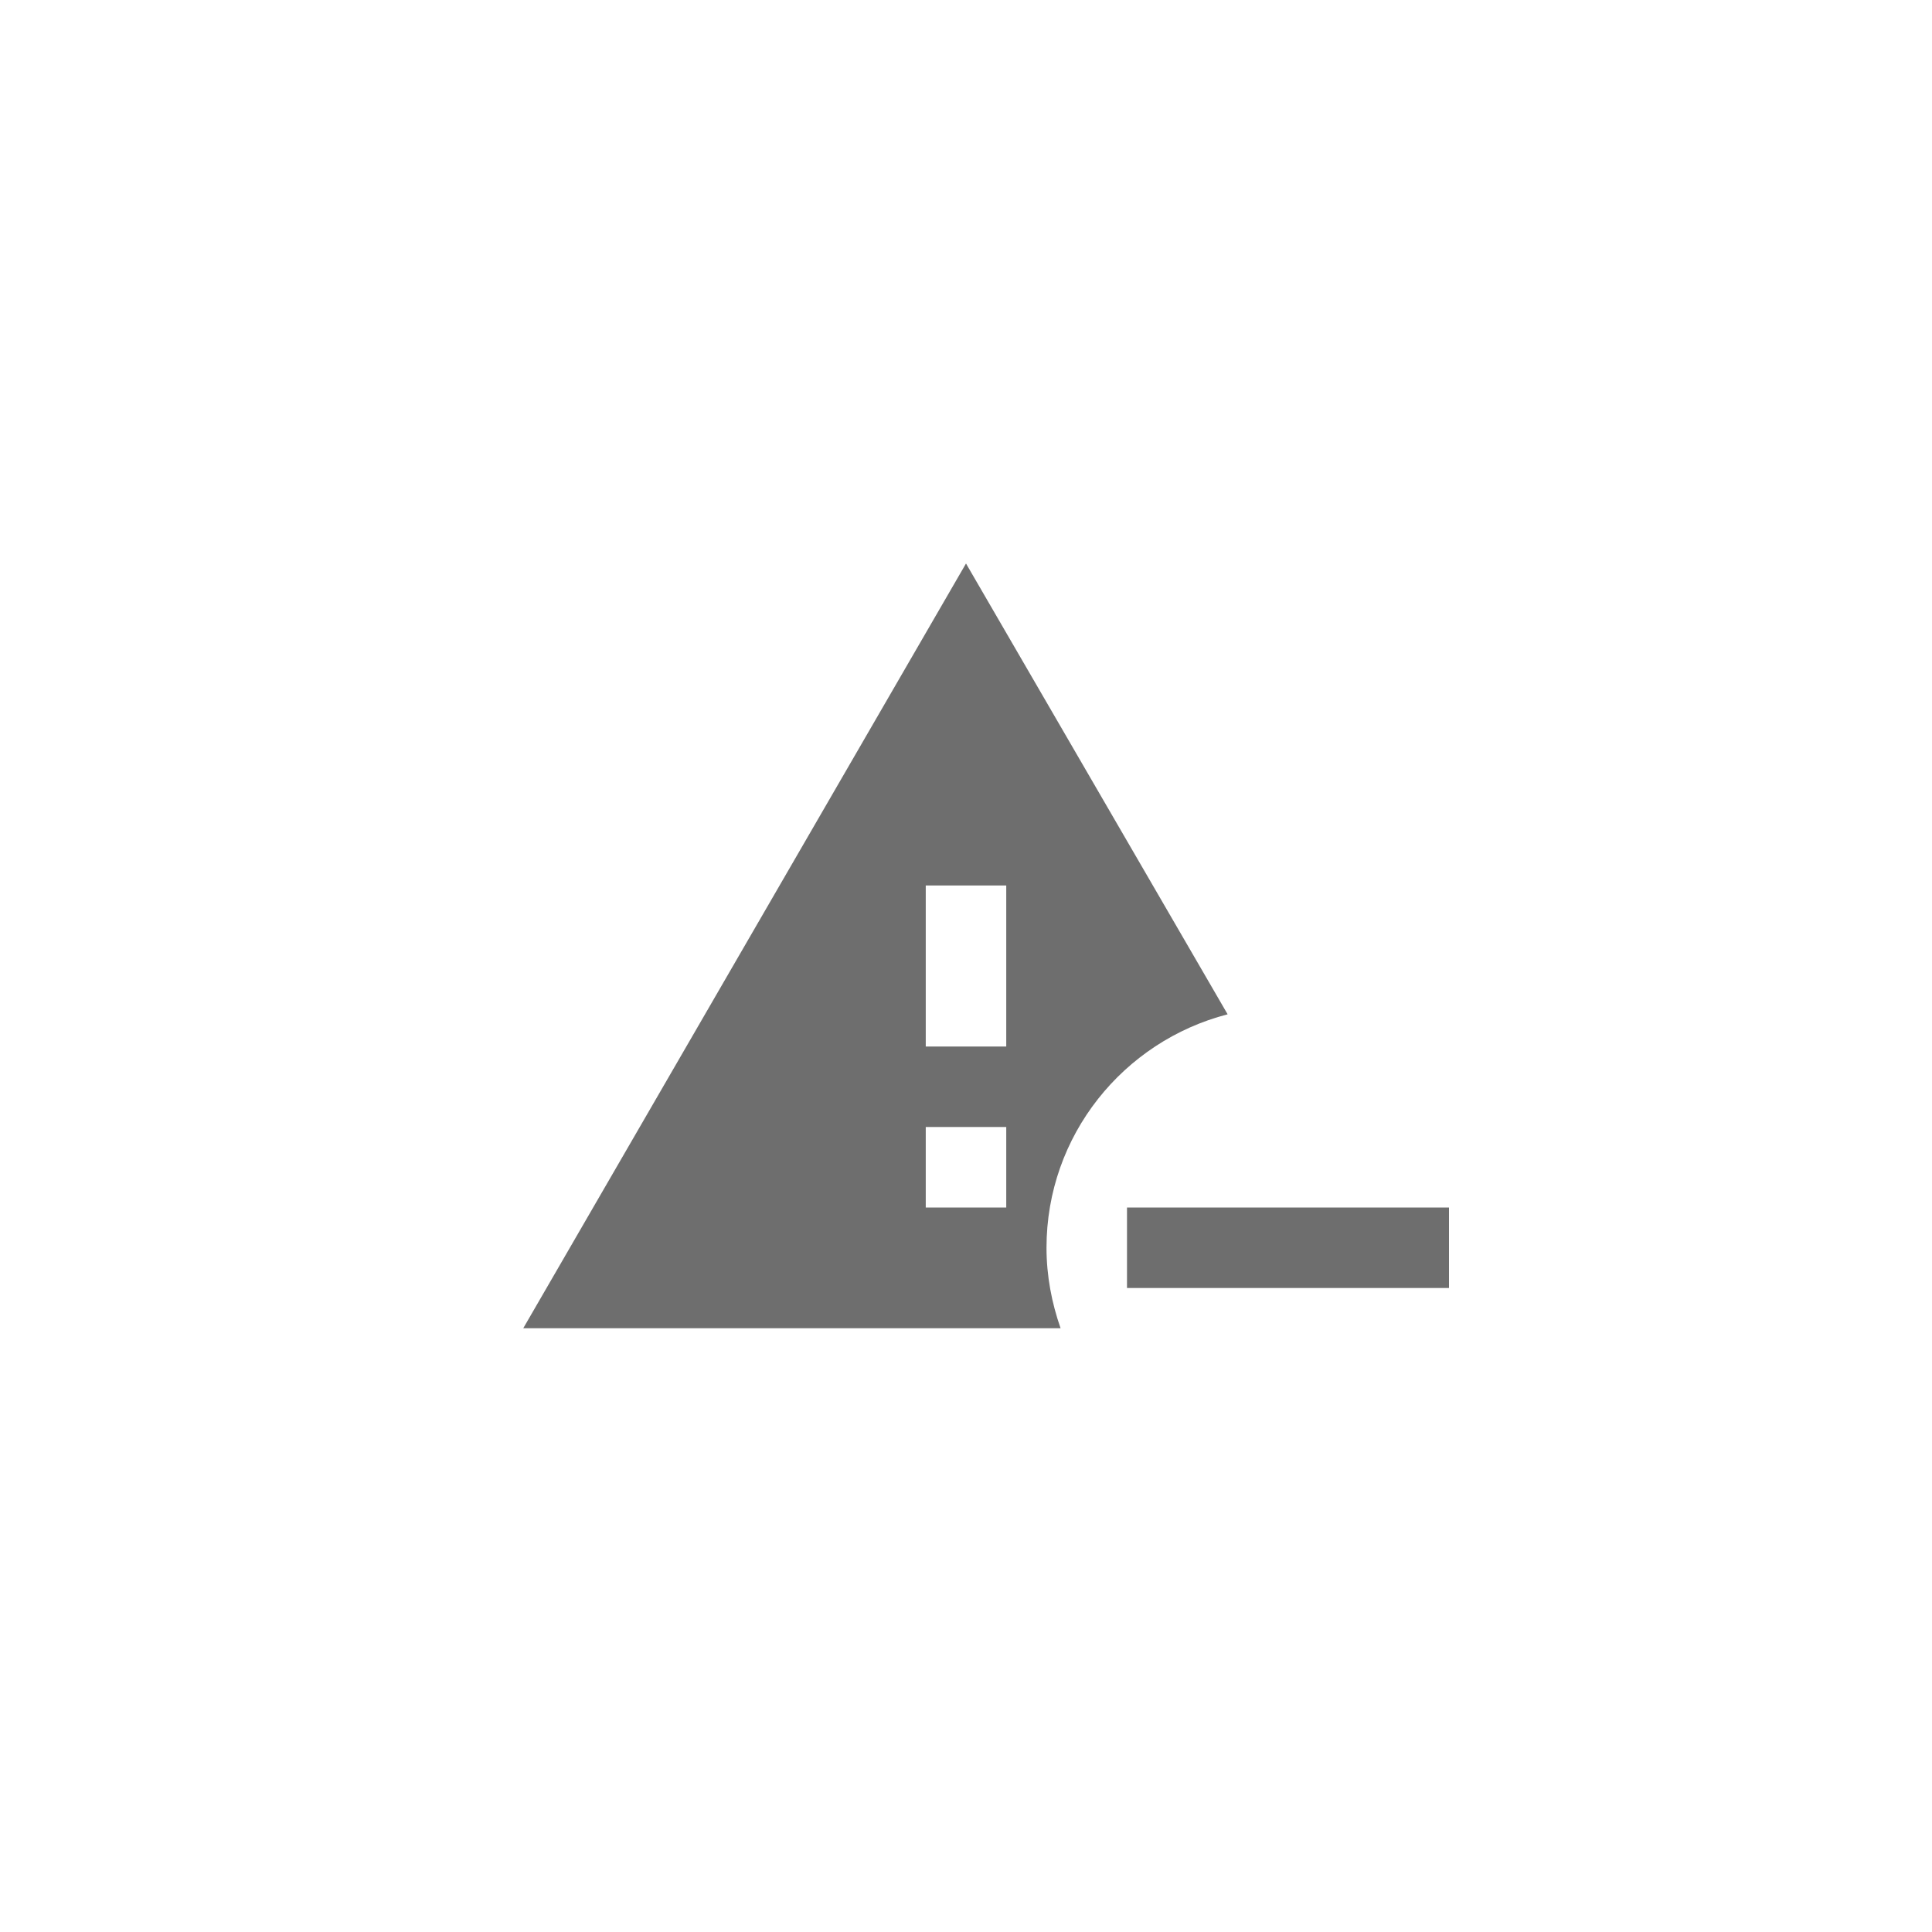 <svg xmlns="http://www.w3.org/2000/svg" viewBox="0 0 24 24" fill="#6e6e6e"><path transform="scale(0.5) translate(12 12)" d="M14 19C14 16.21 15.91 13.87 18.5 13.2L12 2L1 21H14.35C14.13 20.37 14 19.7 14 19M13 18H11V16H13V18M13 14H11V10H13V14M24 18V20H16V18H24Z"/></svg>